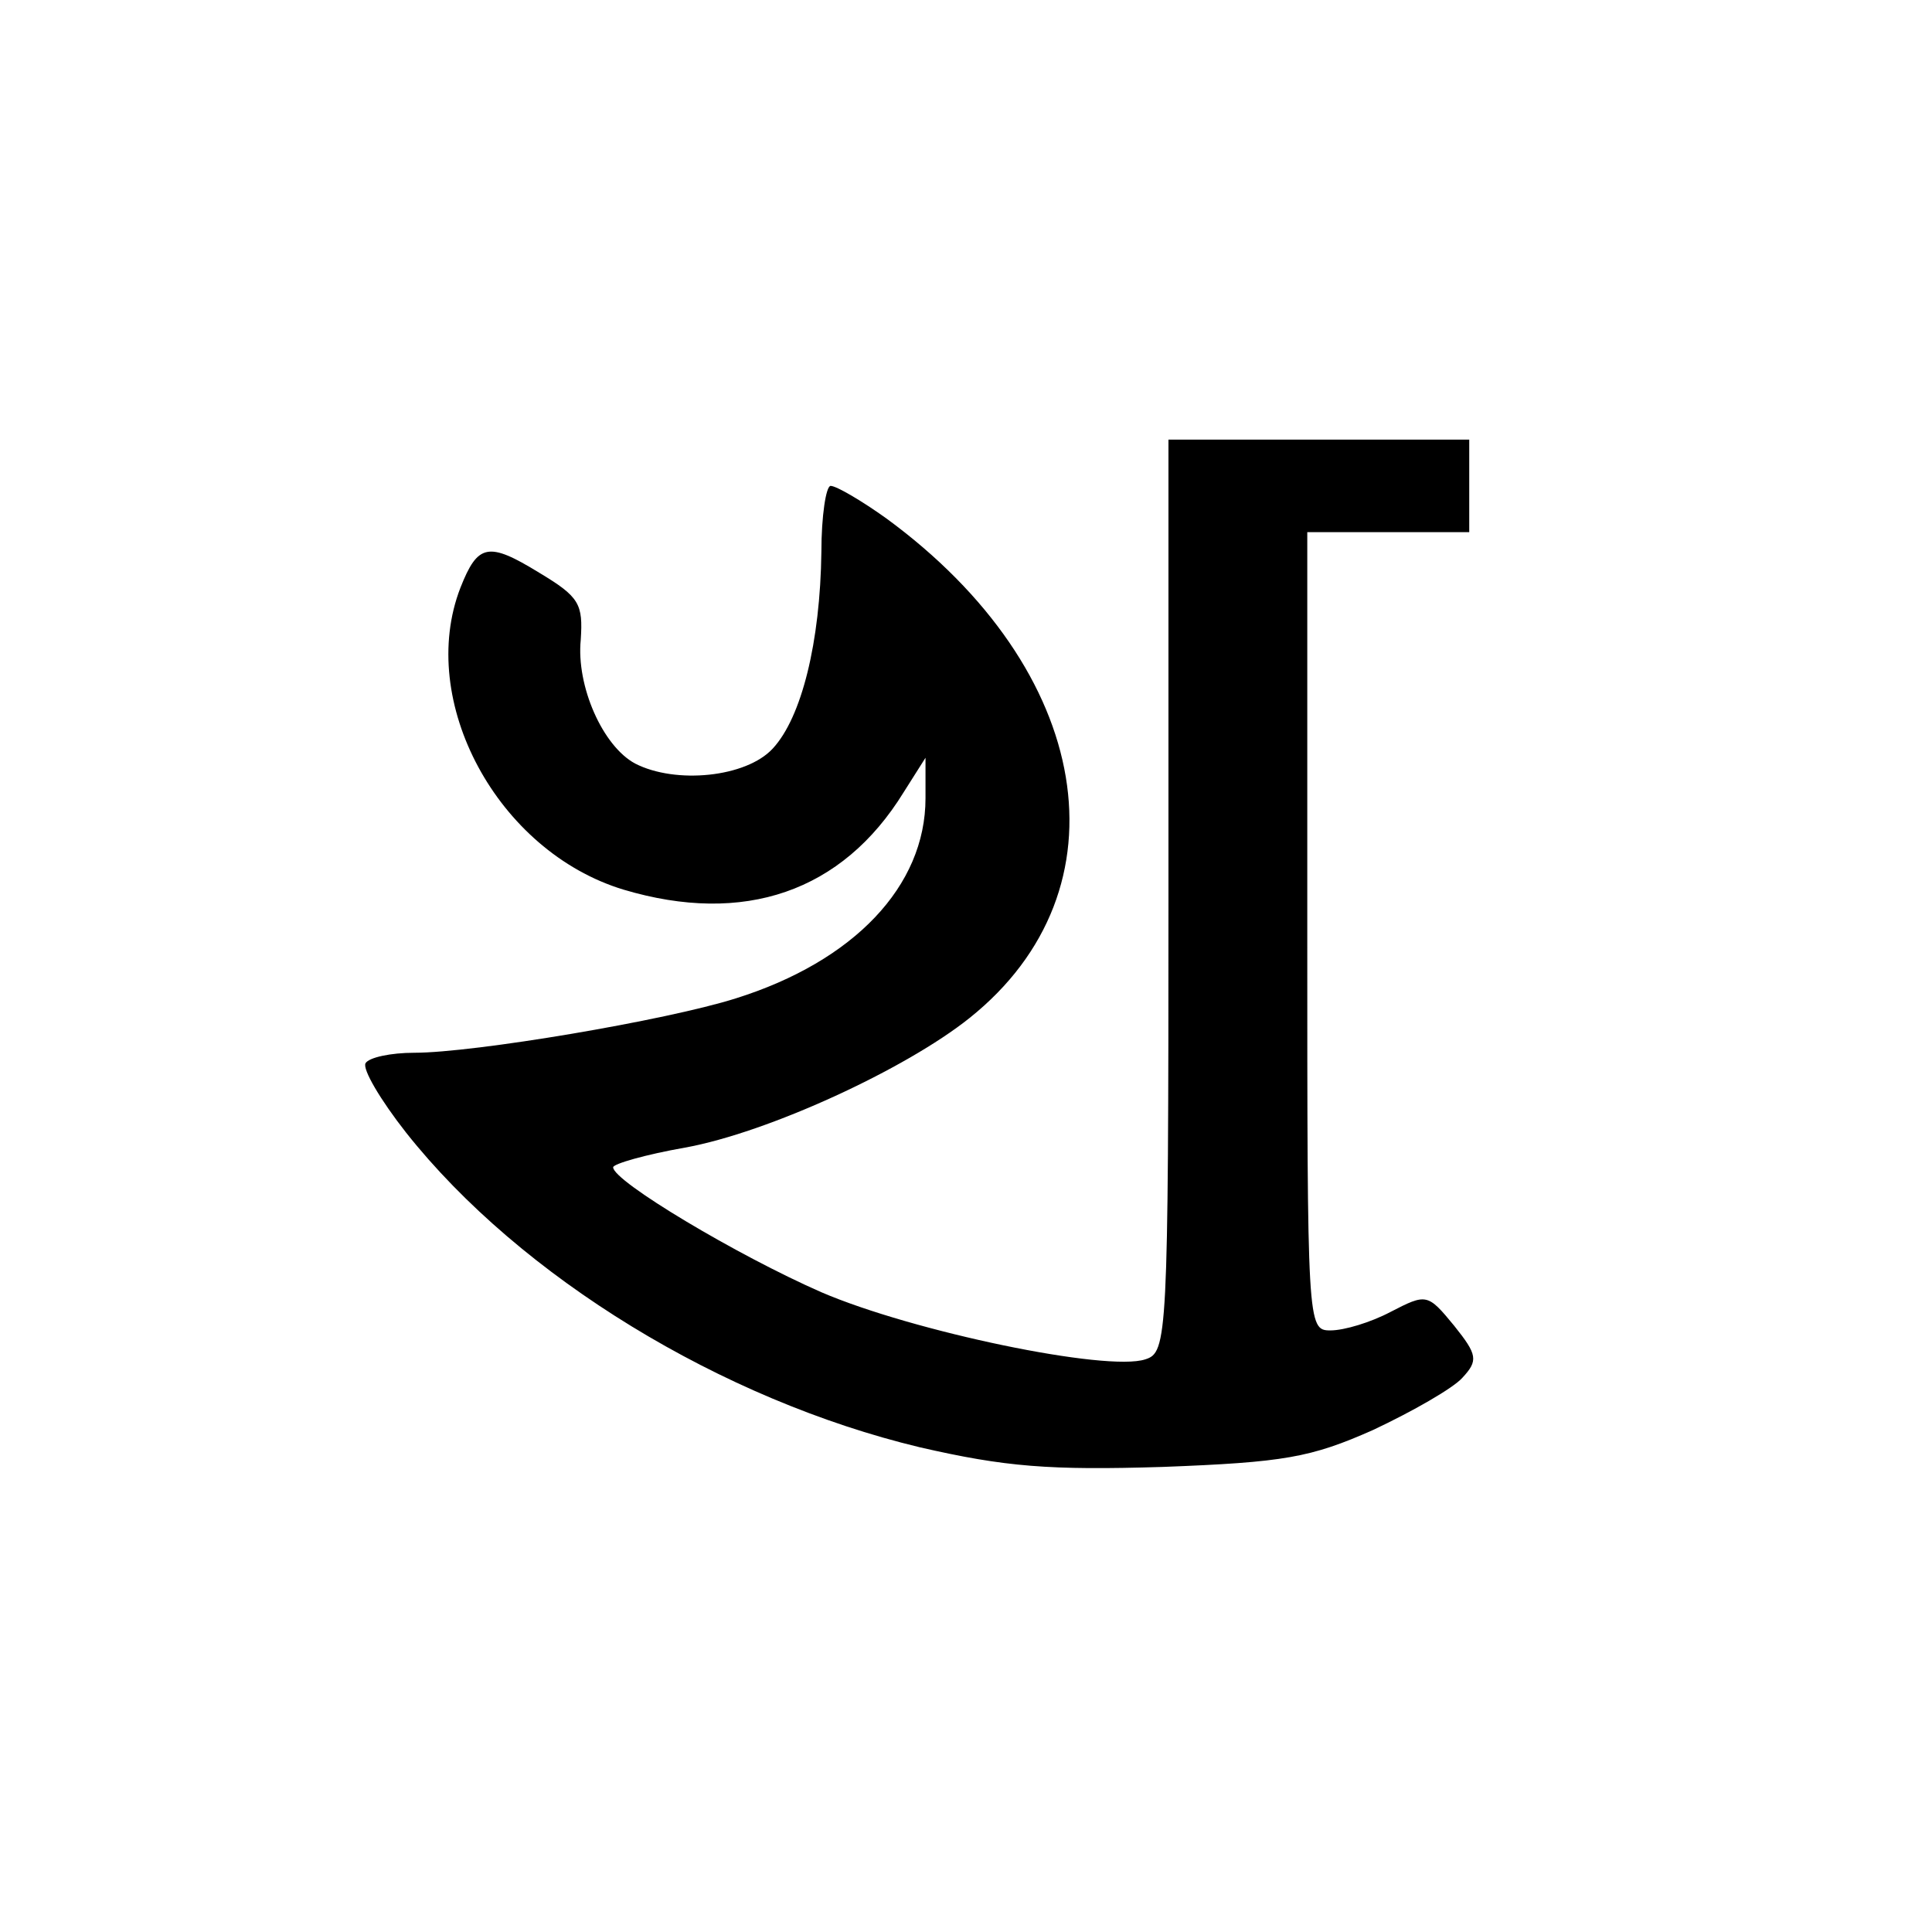 <?xml version="1.0" standalone="no"?>
<!DOCTYPE svg PUBLIC "-//W3C//DTD SVG 20010904//EN"
 "http://www.w3.org/TR/2001/REC-SVG-20010904/DTD/svg10.dtd">
<svg version="1.0" xmlns="http://www.w3.org/2000/svg"
 width="167pt" height="167pt" viewBox="0 0 167 167"
 preserveAspectRatio="xMidYMid meet">

<g transform="translate(0,167) scale(0.1,-0.1)"
fill="#000000" stroke="none">
<path d="M1010 896 c0 -384 -1 -395 -20 -401 -33 -11 -201 24 -280 58 -73 32
-180 96 -180 108 0 3 28 11 62 17 72 13 191 68 246 112 139 111 107 301 -72
432 -21 15 -43 28 -48 28 -4 0 -8 -26 -8 -57 -1 -78 -17 -143 -42 -170 -23
-25 -84 -31 -119 -13 -28 15 -51 67 -47 107 2 31 -1 37 -36 58 -44 27 -53 25
-68 -13 -38 -98 32 -228 141 -261 104 -31 189 -2 242 84 l19 30 0 -35 c0 -76
-62 -141 -164 -173 -60 -19 -226 -47 -278 -47 -20 0 -39 -4 -42 -9 -3 -5 13
-32 35 -60 99 -125 273 -231 444 -272 74 -17 112 -20 210 -17 105 4 128 8 182
32 34 16 69 36 77 45 14 15 13 20 -7 45 -23 28 -24 28 -55 12 -17 -9 -40 -16
-52 -16 -20 0 -20 4 -20 345 l0 345 70 0 70 0 0 40 0 40 -130 0 -130 0 0 -394z"/>
</g>
</svg>

